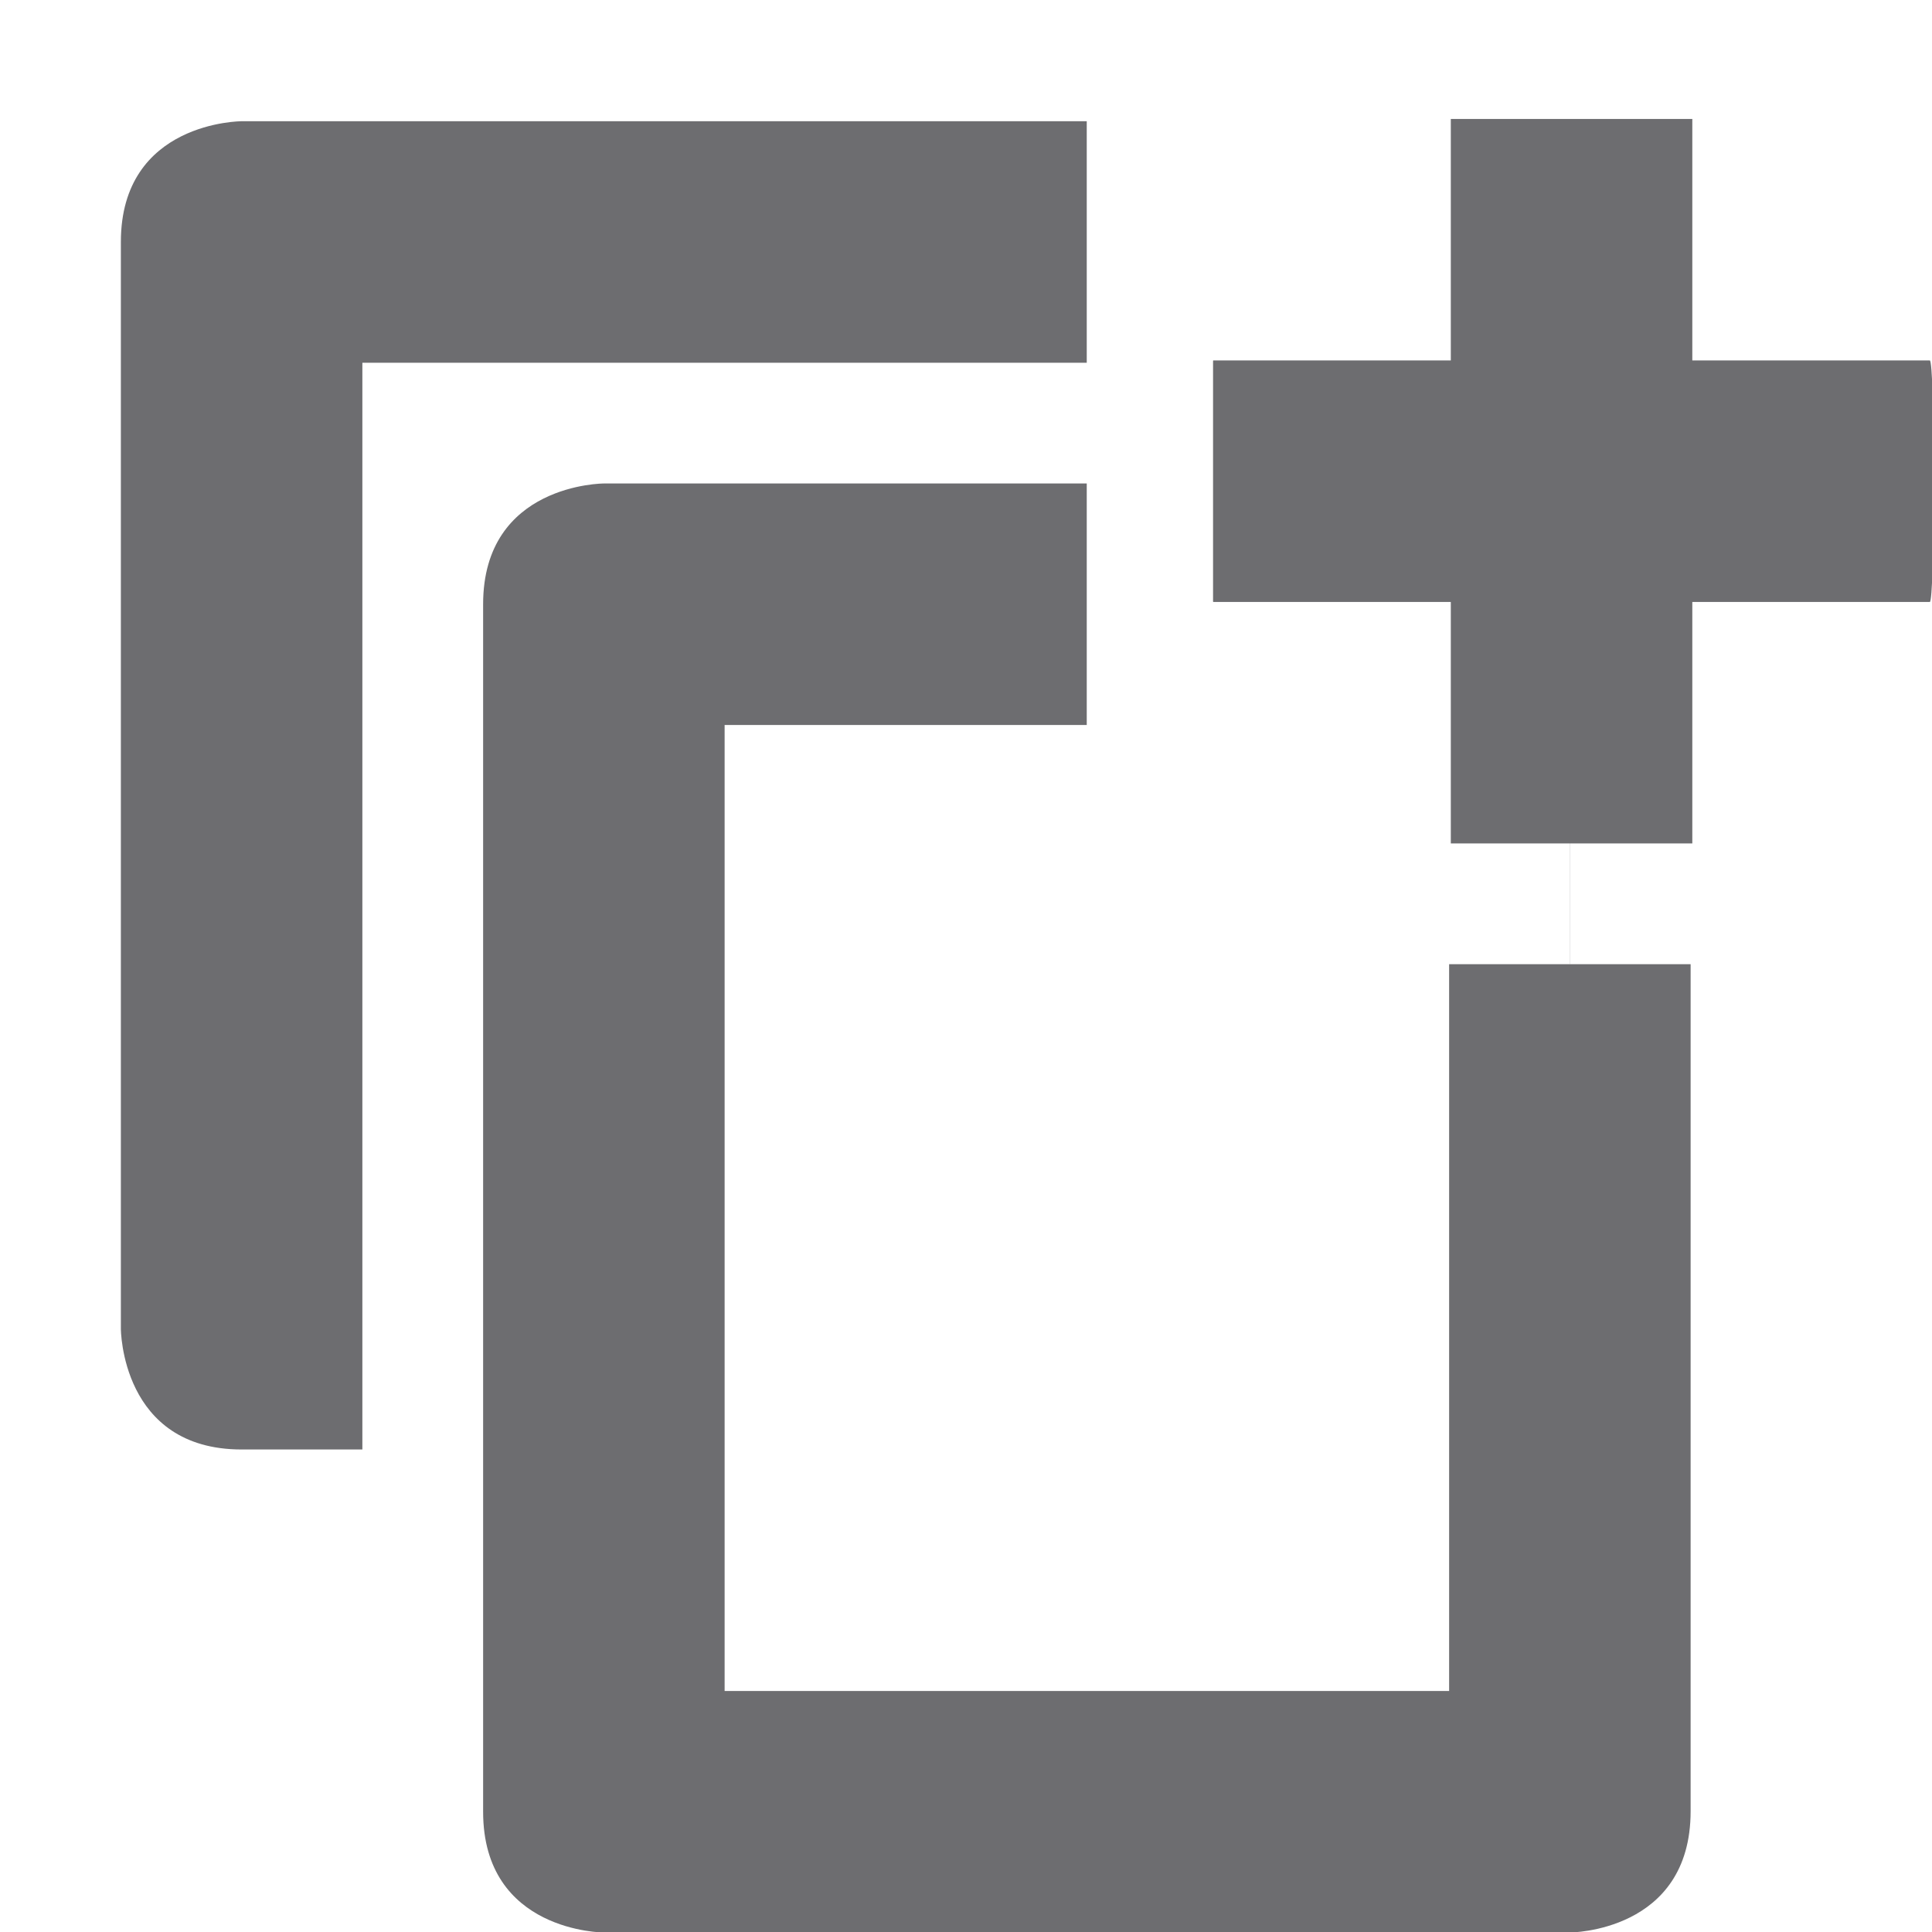 <?xml version="1.0" encoding="utf-8"?>
<!-- Generator: Adobe Illustrator 16.0.0, SVG Export Plug-In . SVG Version: 6.00 Build 0)  -->
<!DOCTYPE svg PUBLIC "-//W3C//DTD SVG 1.1//EN" "http://www.w3.org/Graphics/SVG/1.1/DTD/svg11.dtd">
<svg version="1.1" id="Layer_1" xmlns="http://www.w3.org/2000/svg" xmlns:xlink="http://www.w3.org/1999/xlink" x="0px" y="0px"
	 width="16px" height="16px" viewBox="0 0 16 16" enable-background="new 0 0 16 16" xml:space="preserve">
<path fill="#6D6D70" d="M9,1.004H2.001c0,0-1,0-1,1v9c0,0,0,1,1,1h1v-9H9V1.004z"/>
<rect x="16.344" y="1.438" fill="#00DD69" width="0.031" height="0.016"/>
<path fill="#6D6D70" d="M15.982,2.985h-1.967v-2h-2v2h-1.968c0,0-0.001,0.005-0.001,0.006v1.988l0.001,0.006h1.968v2h2v-2h1.967
	c0.019,0,0.033-0.445,0.033-1C16.016,3.431,16.001,2.985,15.982,2.985z"/>
<g>
	<rect x="13" y="5.984" fill="#6D6D70" width="0.001" height="2"/>
	<path fill="#6D6D70" d="M12.001,7.985v6.019h-6v-8H9v-2H5.001c0,0-1,0-1,1v10c0,1,1,1,1,1h8c0,0,1-0.001,1-1.004V7.985H12.001z"/>
</g>
</svg>
